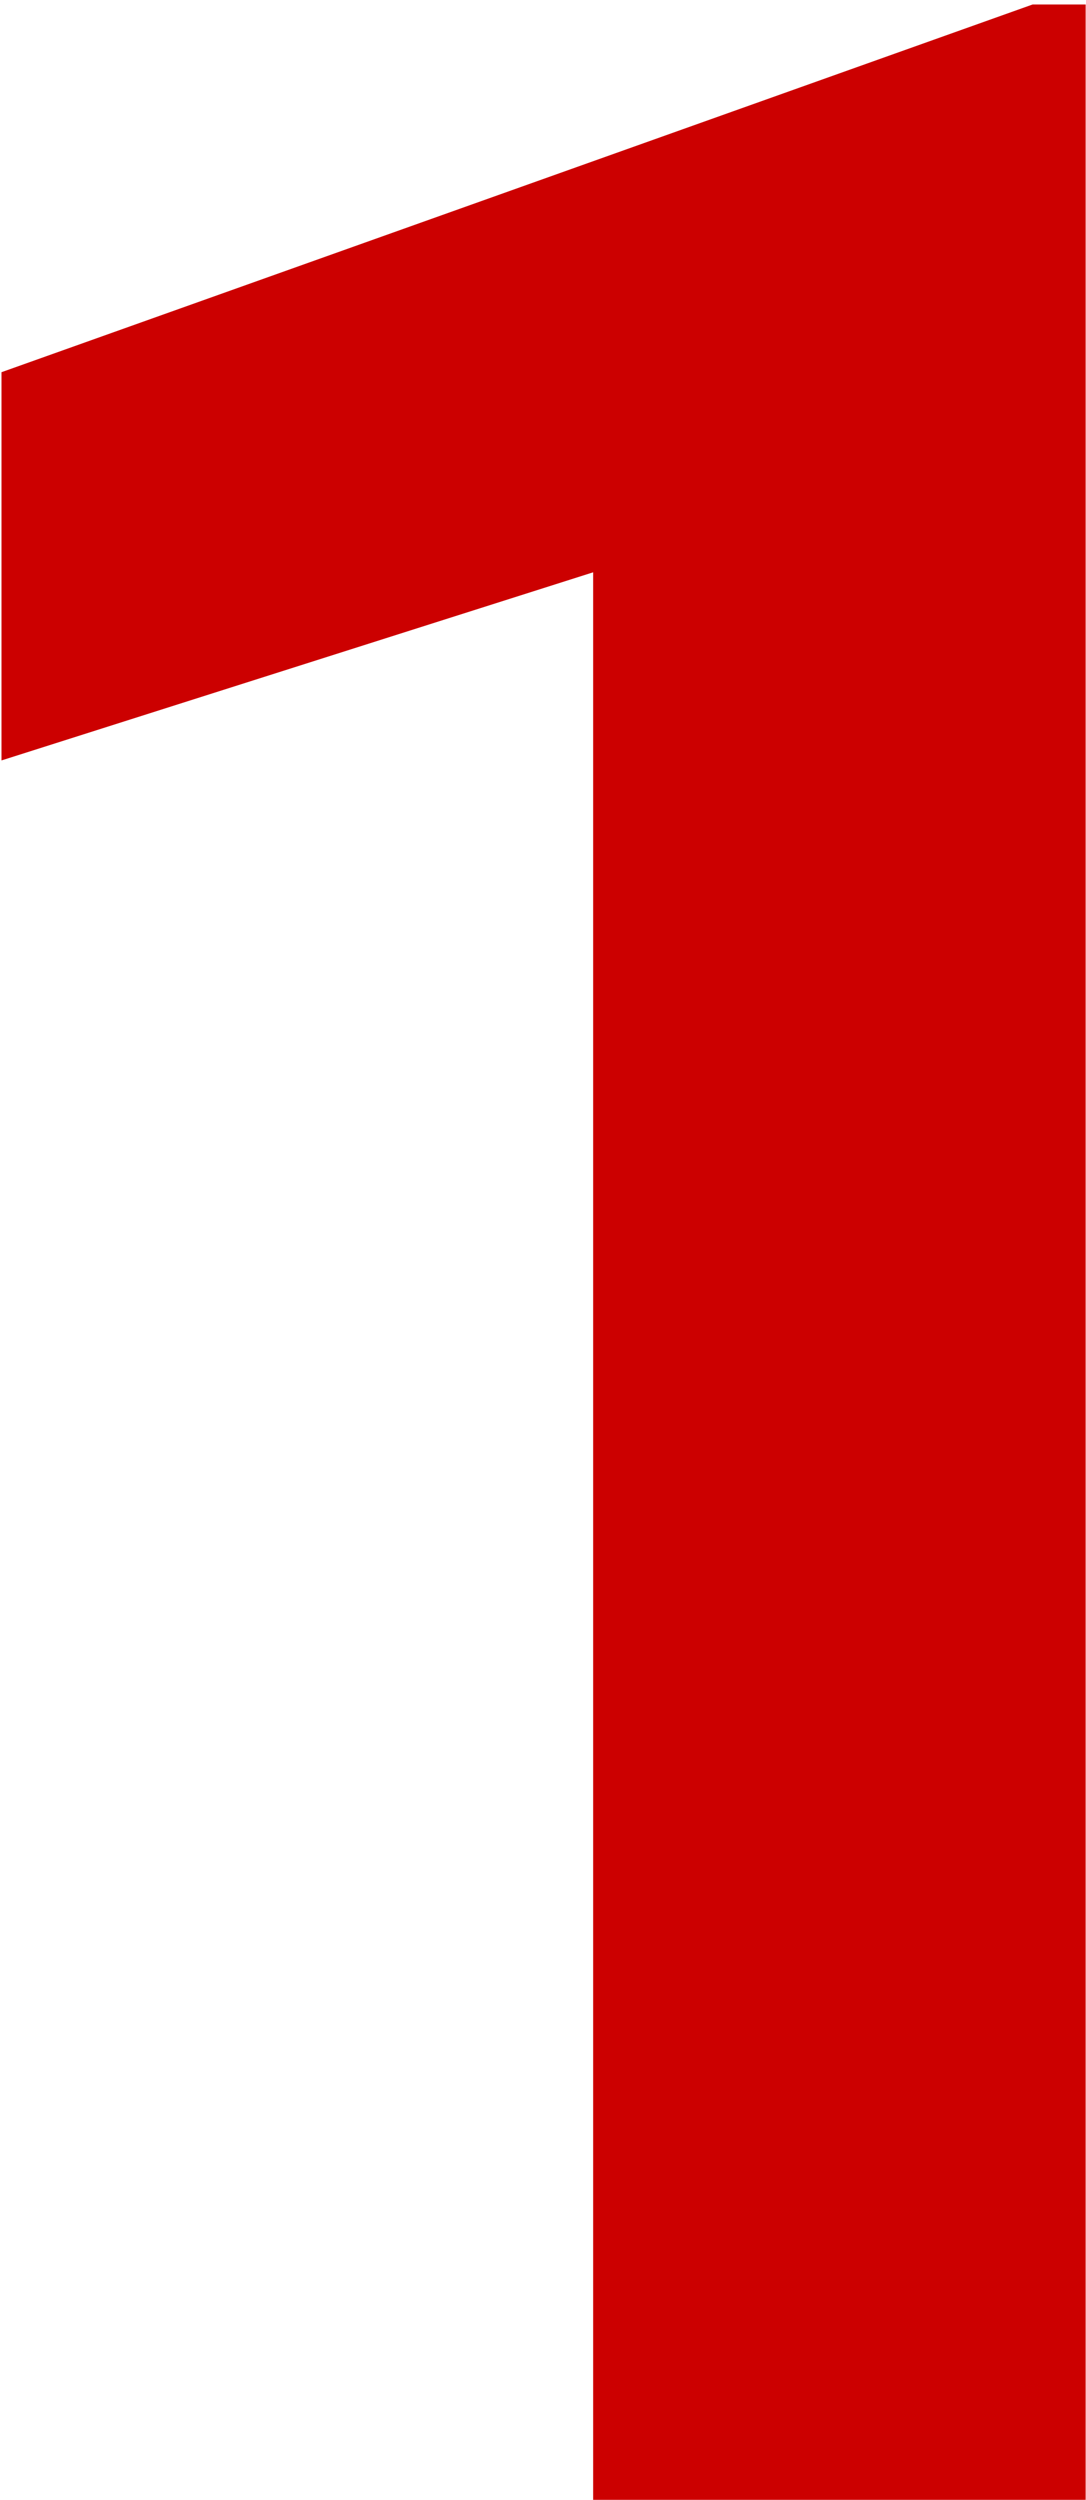 <svg width="209" height="481" viewBox="0 0 209 481" fill="none" xmlns="http://www.w3.org/2000/svg">
<path d="M208.928 0.862V481H114.151V110.119L0.287 146.318V71.616L198.726 0.862H208.928Z" fill="#CC0000"/>
</svg>

